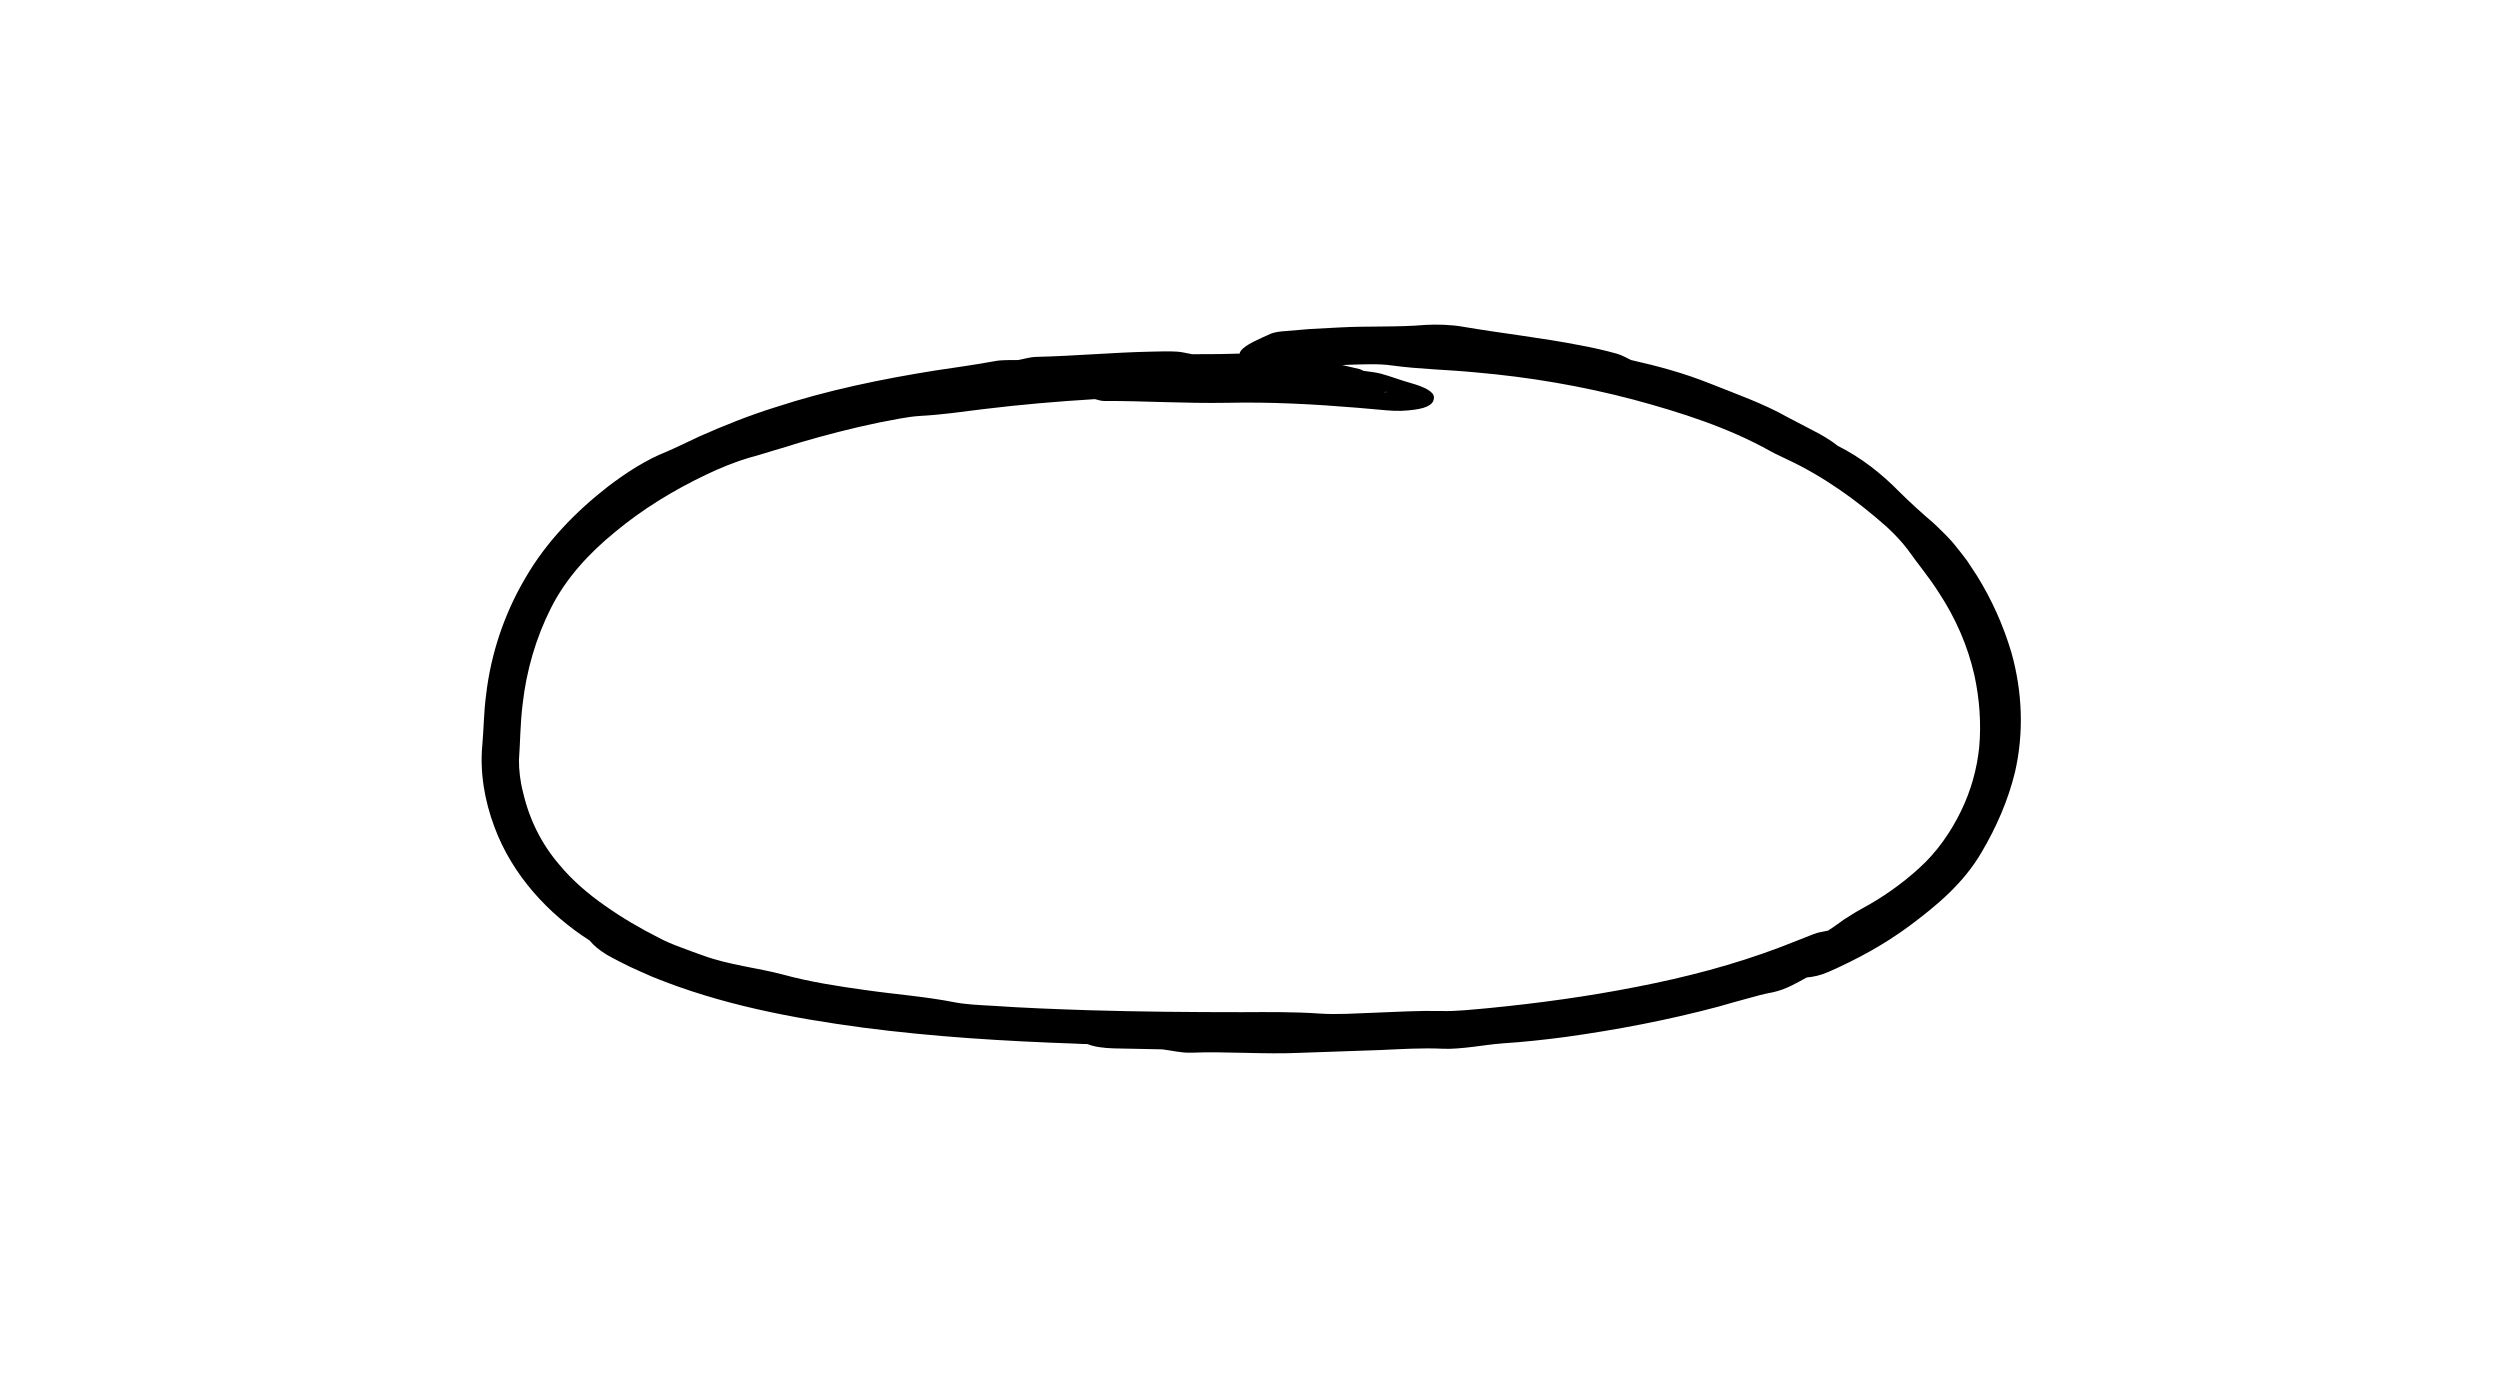 <svg width="232" height="129" viewBox="0 0 232 129" fill="none" xmlns="http://www.w3.org/2000/svg">
<g clip-path="url(#clip0)">
<path d="M133.07 36.88C133.07 37.44 132.61 37.85 131.18 38.03C130.44 38.13 129.65 38.17 128.7 38.08L125.97 37.84C121.96 37.51 117.94 37.29 113.91 37.38C109.95 37.45 106.25 37.2 102.45 37.21C102.14 37.21 101.89 37.1 101.61 37.04C98.13 37.25 94.67 37.55 91.23 37.97C89.25 38.22 87.31 38.5 85.35 38.6C84.21 38.67 82.87 38.97 81.63 39.2C79.1 39.72 76.61 40.37 74.15 41.09C73.37 41.34 72.6 41.58 71.82 41.8C71.05 42.03 70.29 42.28 69.51 42.48C68.2 42.87 66.82 43.43 65.53 44.05C62.46 45.51 59.58 47.28 57.04 49.4C54.66 51.35 52.54 53.63 51.13 56.42C49.74 59.18 48.85 62.21 48.5 65.35C48.28 67.09 48.28 68.85 48.16 70.52C48.15 71.45 48.28 72.55 48.54 73.53C49.11 76.02 50.25 78.33 51.92 80.26C53.11 81.7 54.56 82.94 56.13 84.04C57.7 85.15 59.38 86.14 61.15 87.03C61.77 87.37 62.44 87.64 63.14 87.9C63.82 88.17 64.53 88.41 65.21 88.66C67.66 89.56 70.25 89.8 72.66 90.44C75.19 91.13 77.74 91.52 80.33 91.88C83.11 92.28 85.91 92.48 88.63 93.02C89.63 93.21 90.86 93.27 91.99 93.33C95.01 93.54 98.04 93.65 101.07 93.75C105.79 93.89 110.51 93.93 115.23 93.93C117.67 93.92 120.08 93.89 122.5 94.06C124.06 94.17 125.86 94.04 127.55 93.98C129.62 93.9 131.65 93.78 133.7 93.82C135.09 93.87 136.68 93.68 138.17 93.55C142.77 93.1 147.36 92.47 151.88 91.58C156.41 90.7 160.88 89.54 165.18 87.91C166.23 87.52 167.27 87.08 168.29 86.69C168.74 86.5 169.19 86.47 169.64 86.36C170.15 86.05 170.61 85.68 171.11 85.34C171.62 85.01 172.15 84.67 172.77 84.33C174.67 83.31 176.48 82.04 178.09 80.57C179.72 79.11 181.05 77.21 182.01 75.21C182.9 73.37 183.46 71.38 183.67 69.35C183.87 67.13 183.7 64.87 183.23 62.69C182.62 59.96 181.48 57.36 179.94 55.02C179.04 53.59 177.97 52.32 177.02 50.98C176.5 50.29 175.82 49.57 175.14 48.94C172.33 46.43 169.21 44.2 165.8 42.61C165.31 42.36 164.77 42.14 164.3 41.87C160.35 39.66 155.97 38.27 151.61 37.09C146.81 35.82 141.91 34.99 136.97 34.56C134.34 34.3 131.72 34.27 129.13 33.91C127.96 33.74 126.49 33.81 125.18 33.85C124 33.93 122.87 33.91 121.77 33.89C120.67 33.87 119.59 33.85 118.5 33.83C117.37 33.85 116.52 33.68 115.81 33.47C115.06 33.25 114.87 32.92 115.16 32.54C115.59 31.98 116.82 31.47 117.93 30.97C118.15 30.87 118.61 30.78 118.97 30.75L121.61 30.53L124.26 30.39C126.95 30.24 129.66 30.38 132.31 30.15C133.31 30.09 134.72 30.13 135.75 30.32C139.32 30.93 142.99 31.33 146.62 32.04C147.77 32.25 148.92 32.51 150.03 32.82C150.53 32.96 150.92 33.2 151.36 33.41C153.85 33.97 156.29 34.63 158.71 35.6C161.08 36.55 163.63 37.44 165.86 38.7C166.68 39.12 167.48 39.54 168.27 39.96C169.07 40.37 169.85 40.82 170.54 41.37C172.72 42.47 174.59 43.93 176.3 45.68C177.2 46.58 178.44 47.7 179.45 48.56C180.2 49.28 180.96 49.98 181.6 50.82C181.93 51.23 182.26 51.64 182.57 52.07C182.86 52.52 183.16 52.96 183.45 53.41C184.82 55.61 185.91 58.03 186.66 60.56C187.68 64.19 187.83 68.01 186.99 71.66C186.35 74.3 185.23 76.82 183.92 79.04C182.21 82 179.69 84.06 177.2 85.92C174.84 87.67 172.28 89.05 169.69 90.19C168.91 90.53 168.24 90.66 167.66 90.71C166.68 91.25 165.75 91.81 164.54 92.08C163.7 92.23 162.86 92.46 162.02 92.7C161.18 92.92 160.33 93.17 159.49 93.41C154.76 94.67 149.99 95.58 145.21 96.24C143.3 96.49 141.39 96.7 139.49 96.82C138.5 96.9 137.61 97.03 136.67 97.15C135.74 97.26 134.68 97.37 133.84 97.32C131.98 97.24 130.09 97.35 128.18 97.44C125.69 97.53 123.2 97.61 120.72 97.7C117.29 97.86 113.92 97.56 110.5 97.69C109.67 97.72 108.74 97.49 107.86 97.38L103.37 97.29C102.39 97.26 101.55 97.15 100.92 96.89C100.55 96.89 100.19 96.87 99.82 96.85C93.24 96.62 86.64 96.22 80.06 95.36C73.49 94.48 66.88 93.23 60.57 90.66C59.85 90.34 59.12 90.03 58.4 89.69C57.72 89.34 57 89 56.31 88.6C55.59 88.16 55.08 87.73 54.72 87.28C50.88 84.83 47.53 81.19 45.89 76.76C44.96 74.29 44.52 71.66 44.76 69.13C44.89 67.69 44.9 66.03 45.11 64.48C45.55 60.68 46.8 56.94 48.76 53.63C50.69 50.28 53.42 47.49 56.42 45.15C58.12 43.86 59.91 42.69 61.85 41.92C62.81 41.51 63.91 40.96 64.95 40.48C67.23 39.47 69.56 38.54 71.93 37.8C76.79 36.21 81.79 35.18 86.81 34.38C88.66 34.1 90.51 33.85 92.34 33.51C92.97 33.39 93.77 33.42 94.5 33.41C95.04 33.31 95.62 33.13 96.11 33.12C99.71 33.04 103.32 32.7 106.93 32.63C107.69 32.61 108.47 32.59 109.2 32.63C109.72 32.66 110.15 32.79 110.62 32.87C111.74 32.85 112.87 32.88 113.98 32.84C118.45 32.68 122.41 33.33 126.16 34.25C126.31 34.29 126.39 34.35 126.51 34.41C127.05 34.49 127.66 34.55 128.12 34.67C129.08 34.93 129.9 35.26 130.86 35.53C132.26 35.92 133.07 36.36 133.07 36.88ZM128.43 36.4C128.53 36.39 128.63 36.38 128.74 36.38L128.72 36.37C128.68 36.38 128.61 36.37 128.53 36.37L128.43 36.4Z" fill="black"/>
</g>
<defs>
<clipPath id="clip0">
<rect width="231.14" height="128.52" fill="white"/>
</clipPath>
</defs>
</svg>

